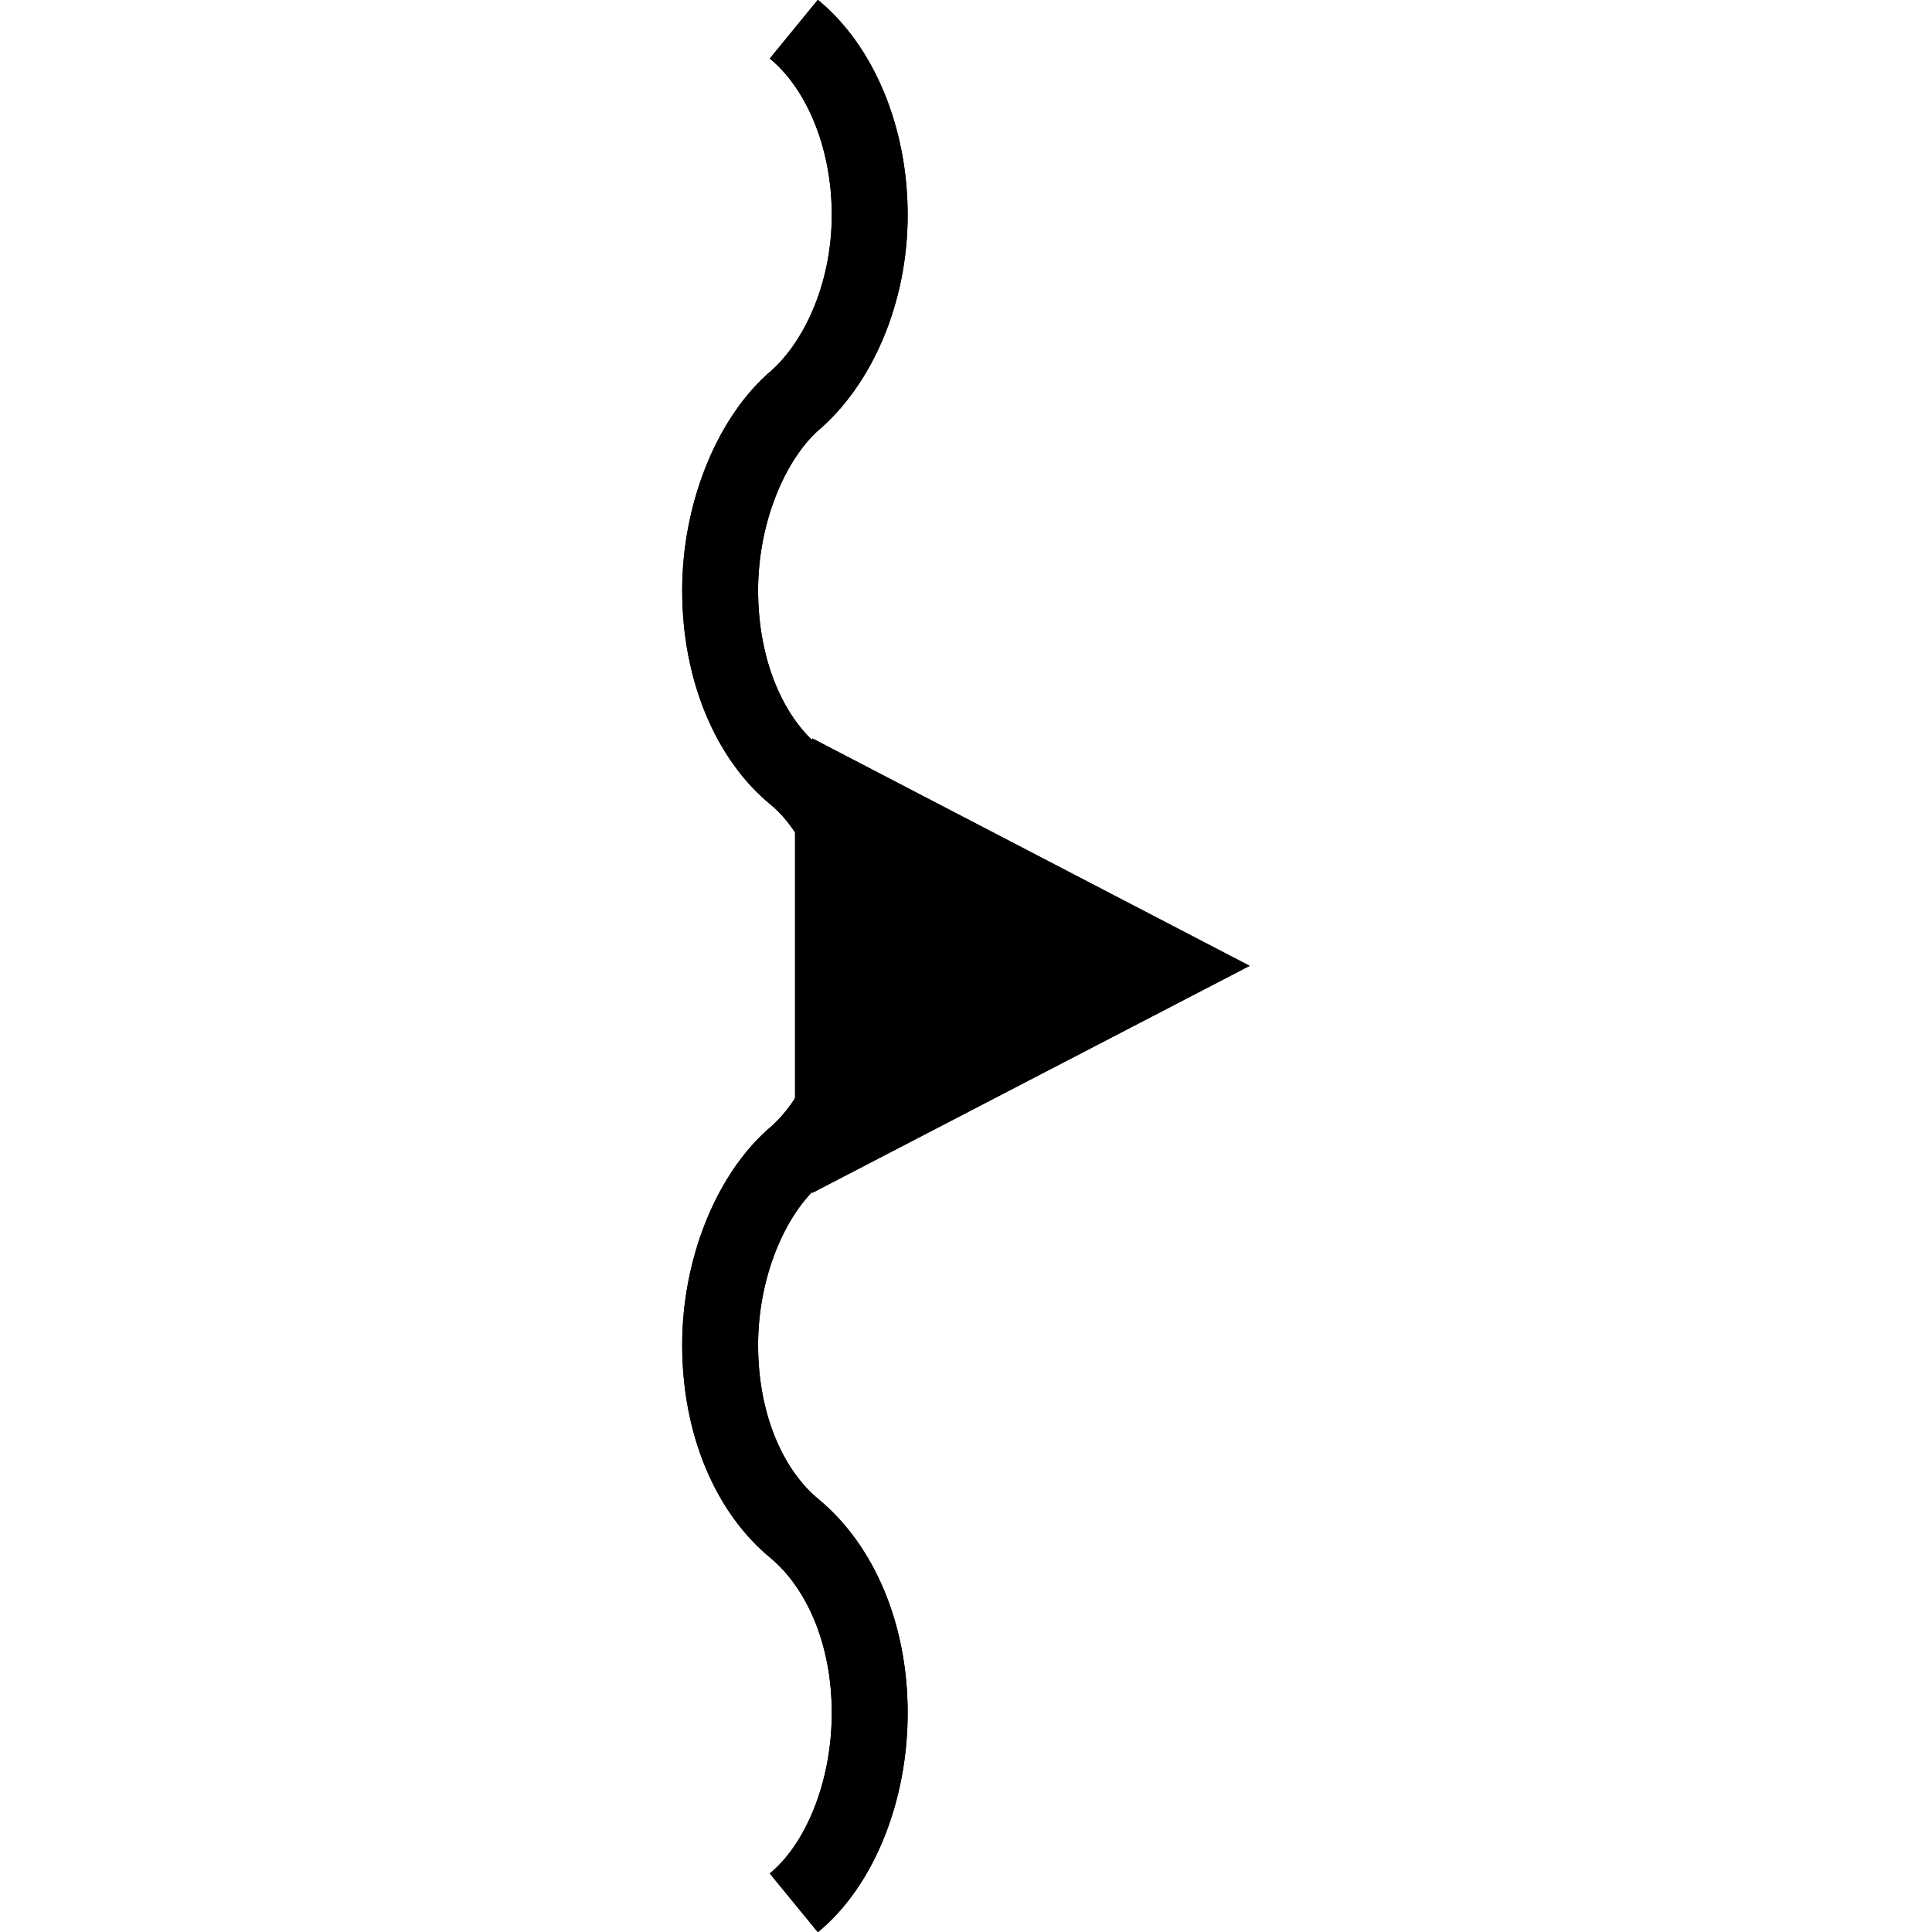 <?xml version="1.0" encoding="UTF-8" standalone="no"?>
<!-- Created with Inkscape (http://www.inkscape.org/) -->

<svg
   xmlns:dc="http://purl.org/dc/elements/1.1/"
   xmlns:cc="http://creativecommons.org/ns#"
   xmlns:rdf="http://www.w3.org/1999/02/22-rdf-syntax-ns#"
   xmlns:svg="http://www.w3.org/2000/svg"
   xmlns="http://www.w3.org/2000/svg"
   xmlns:sodipodi="http://sodipodi.sourceforge.net/DTD/sodipodi-0.dtd"
   xmlns:inkscape="http://www.inkscape.org/namespaces/inkscape"
   width="5.167mm"
   height="5.167mm"
   viewBox="0 0 5.167 5.167"
   version="1.1"
   id="svg1028"
   inkscape:version="0.92.2 (5c3e80d, 2017-08-06)"
   sodipodi:docname="8.3.14.svg">
  <defs
     id="defs1022" />
  <sodipodi:namedview
     id="base"
     pagecolor="#ffffff"
     bordercolor="#666666"
     borderopacity="1.0"
     inkscape:pageopacity="0.0"
     inkscape:pageshadow="2"
     inkscape:zoom="19.226553"
     inkscape:cx="11.155164"
     inkscape:cy="8.1939505"
     inkscape:document-units="mm"
     inkscape:current-layer="layer1"
     showgrid="false"
     inkscape:window-width="1920"
     inkscape:window-height="1018"
     inkscape:window-x="-8"
     inkscape:window-y="-8"
     inkscape:window-maximized="1" />
  <g
     inkscape:label="Layer 1"
     inkscape:groupmode="layer"
     id="layer1"
     transform="translate(-105.134,-146.309)">
    <g
       id="g1046"
       transform="rotate(90,106.746,149.805)">
      <path
         id="path639"
         d="m 103.328,149.294 c 0.099,-0.121 0.285,-0.203 0.497,-0.203 0.212,0 0.402,0.087 0.502,0.207 0.103,0.113 0.298,0.193 0.502,0.193 0.214,0 0.396,-0.079 0.495,-0.2 0.099,-0.121 0.302,-0.2 0.514,-0.2 0.212,0 0.411,0.087 0.51,0.207 0.102,0.113 0.295,0.193 0.499,0.193 0.214,0 0.393,-0.079 0.492,-0.2 0.101,-0.121 0.28,-0.2 0.492,-0.2 0.212,0 0.408,0.081 0.508,0.203"
         style="fill:none;stroke:#000000;stroke-width:0.203;stroke-linecap:butt;stroke-linejoin:miter;stroke-miterlimit:4;stroke-opacity:1"
         inkscape:connector-curvature="0" />
      <path
         id="path625"
         d="m 105.315,149.291 0.518,-0.996 0.517,0.996"
         style="fill:none;stroke:#000000;stroke-width:0.203;stroke-linecap:butt;stroke-linejoin:miter;stroke-miterlimit:4;stroke-opacity:1"
         inkscape:connector-curvature="0" />
      <path
         id="path342"
         d="m 103.328,149.294 c 0.099,-0.121 0.285,-0.203 0.497,-0.203 0.212,0 0.402,0.087 0.502,0.207 0.103,0.113 0.298,0.193 0.502,0.193 0.214,0 0.396,-0.079 0.495,-0.2 0.099,-0.121 0.302,-0.2 0.514,-0.2 0.212,0 0.411,0.087 0.51,0.207 0.102,0.113 0.295,0.193 0.499,0.193 0.214,0 0.393,-0.079 0.492,-0.2 0.101,-0.121 0.28,-0.2 0.492,-0.2 0.212,0 0.408,0.081 0.508,0.203"
         style="fill:none;stroke:#000000;stroke-width:0.203;stroke-linecap:butt;stroke-linejoin:miter;stroke-miterlimit:4;stroke-opacity:1"
         inkscape:connector-curvature="0" />
      <path
         id="path346"
         d="m 105.315,149.291 0.518,-0.996 0.517,0.996"
         style="fill:#000000;fill-opacity:1;fill-rule:nonzero;stroke:#000000;stroke-width:0.203;stroke-linecap:butt;stroke-linejoin:miter;stroke-miterlimit:4;stroke-opacity:1"
         inkscape:connector-curvature="0" />
    </g>
  </g>
</svg>
